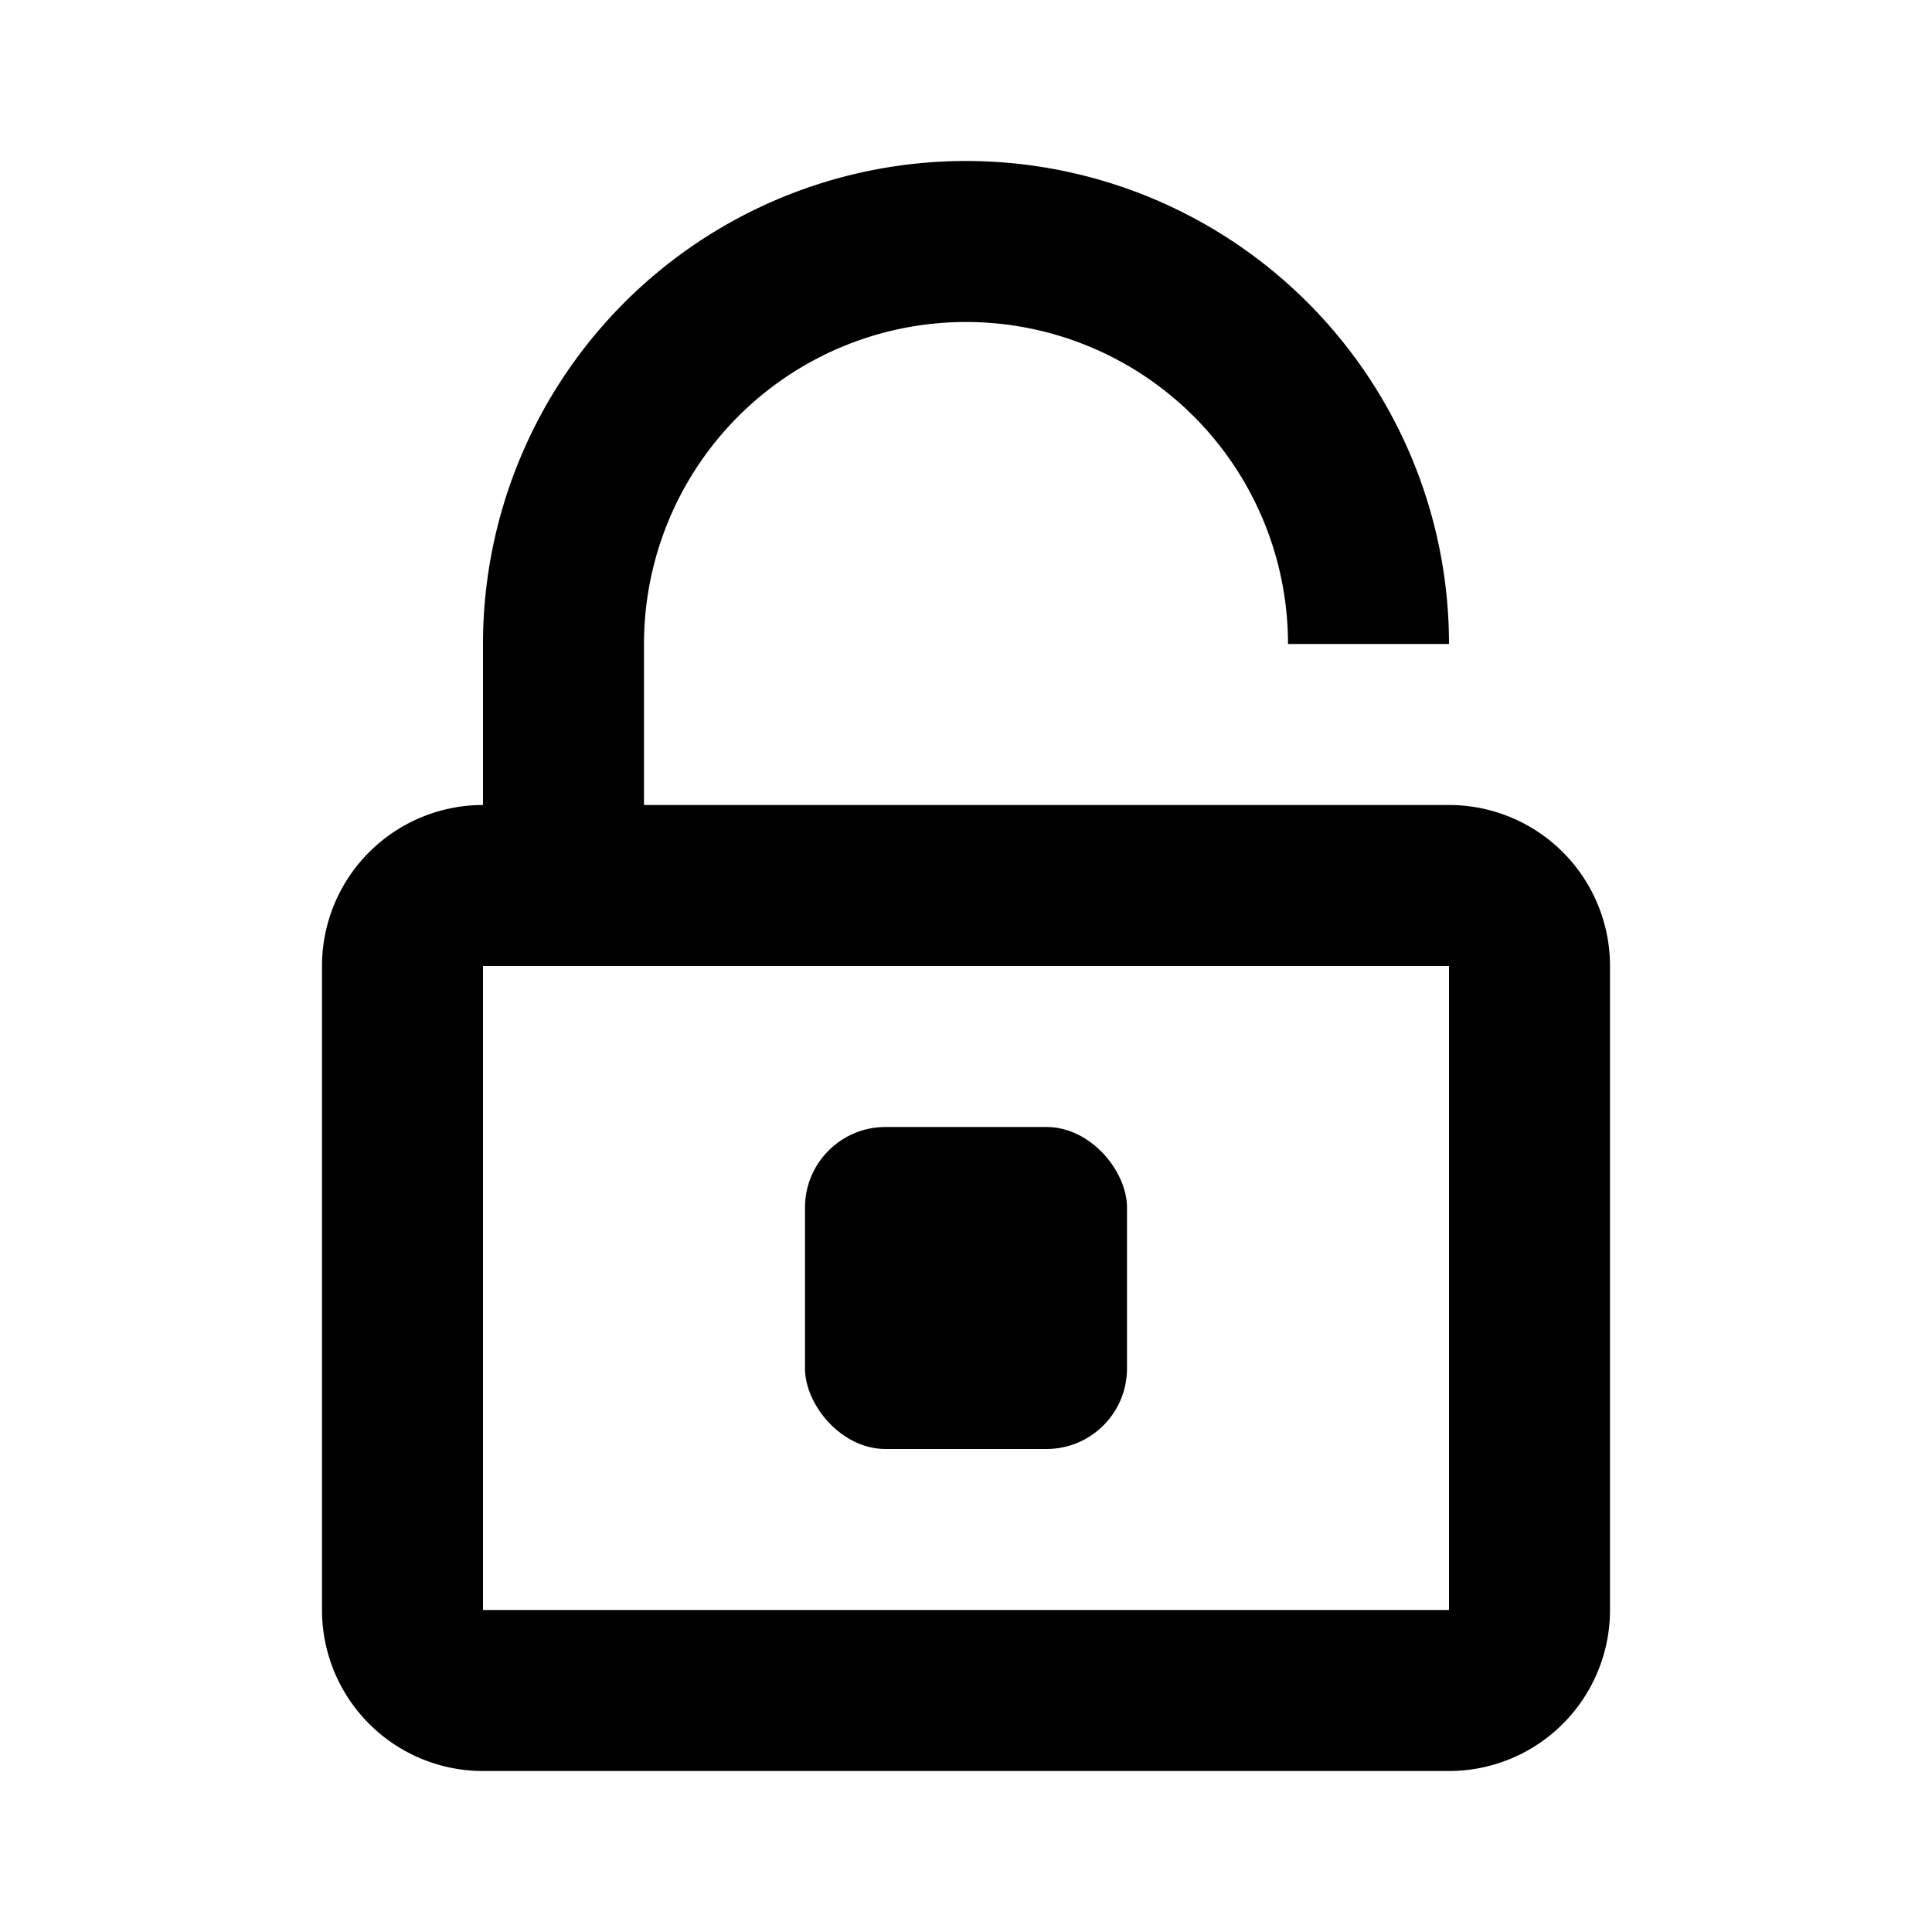 <svg id="Layer_1"  xmlns="http://www.w3.org/2000/svg" viewBox="0 0 24 24"><title>lock_open_outlined</title><path d="M18,10H8V8a4,4,0,0,1,8,0h2A6,6,0,0,0,6,8v2a2,2,0,0,0-2,2v8a2,2,0,0,0,2,2H18a2,2,0,0,0,2-2V12A2,2,0,0,0,18,10Zm0,10H6V12H18Z"/><rect x="10" y="14" width="4" height="4" rx="1" ry="1"/></svg>